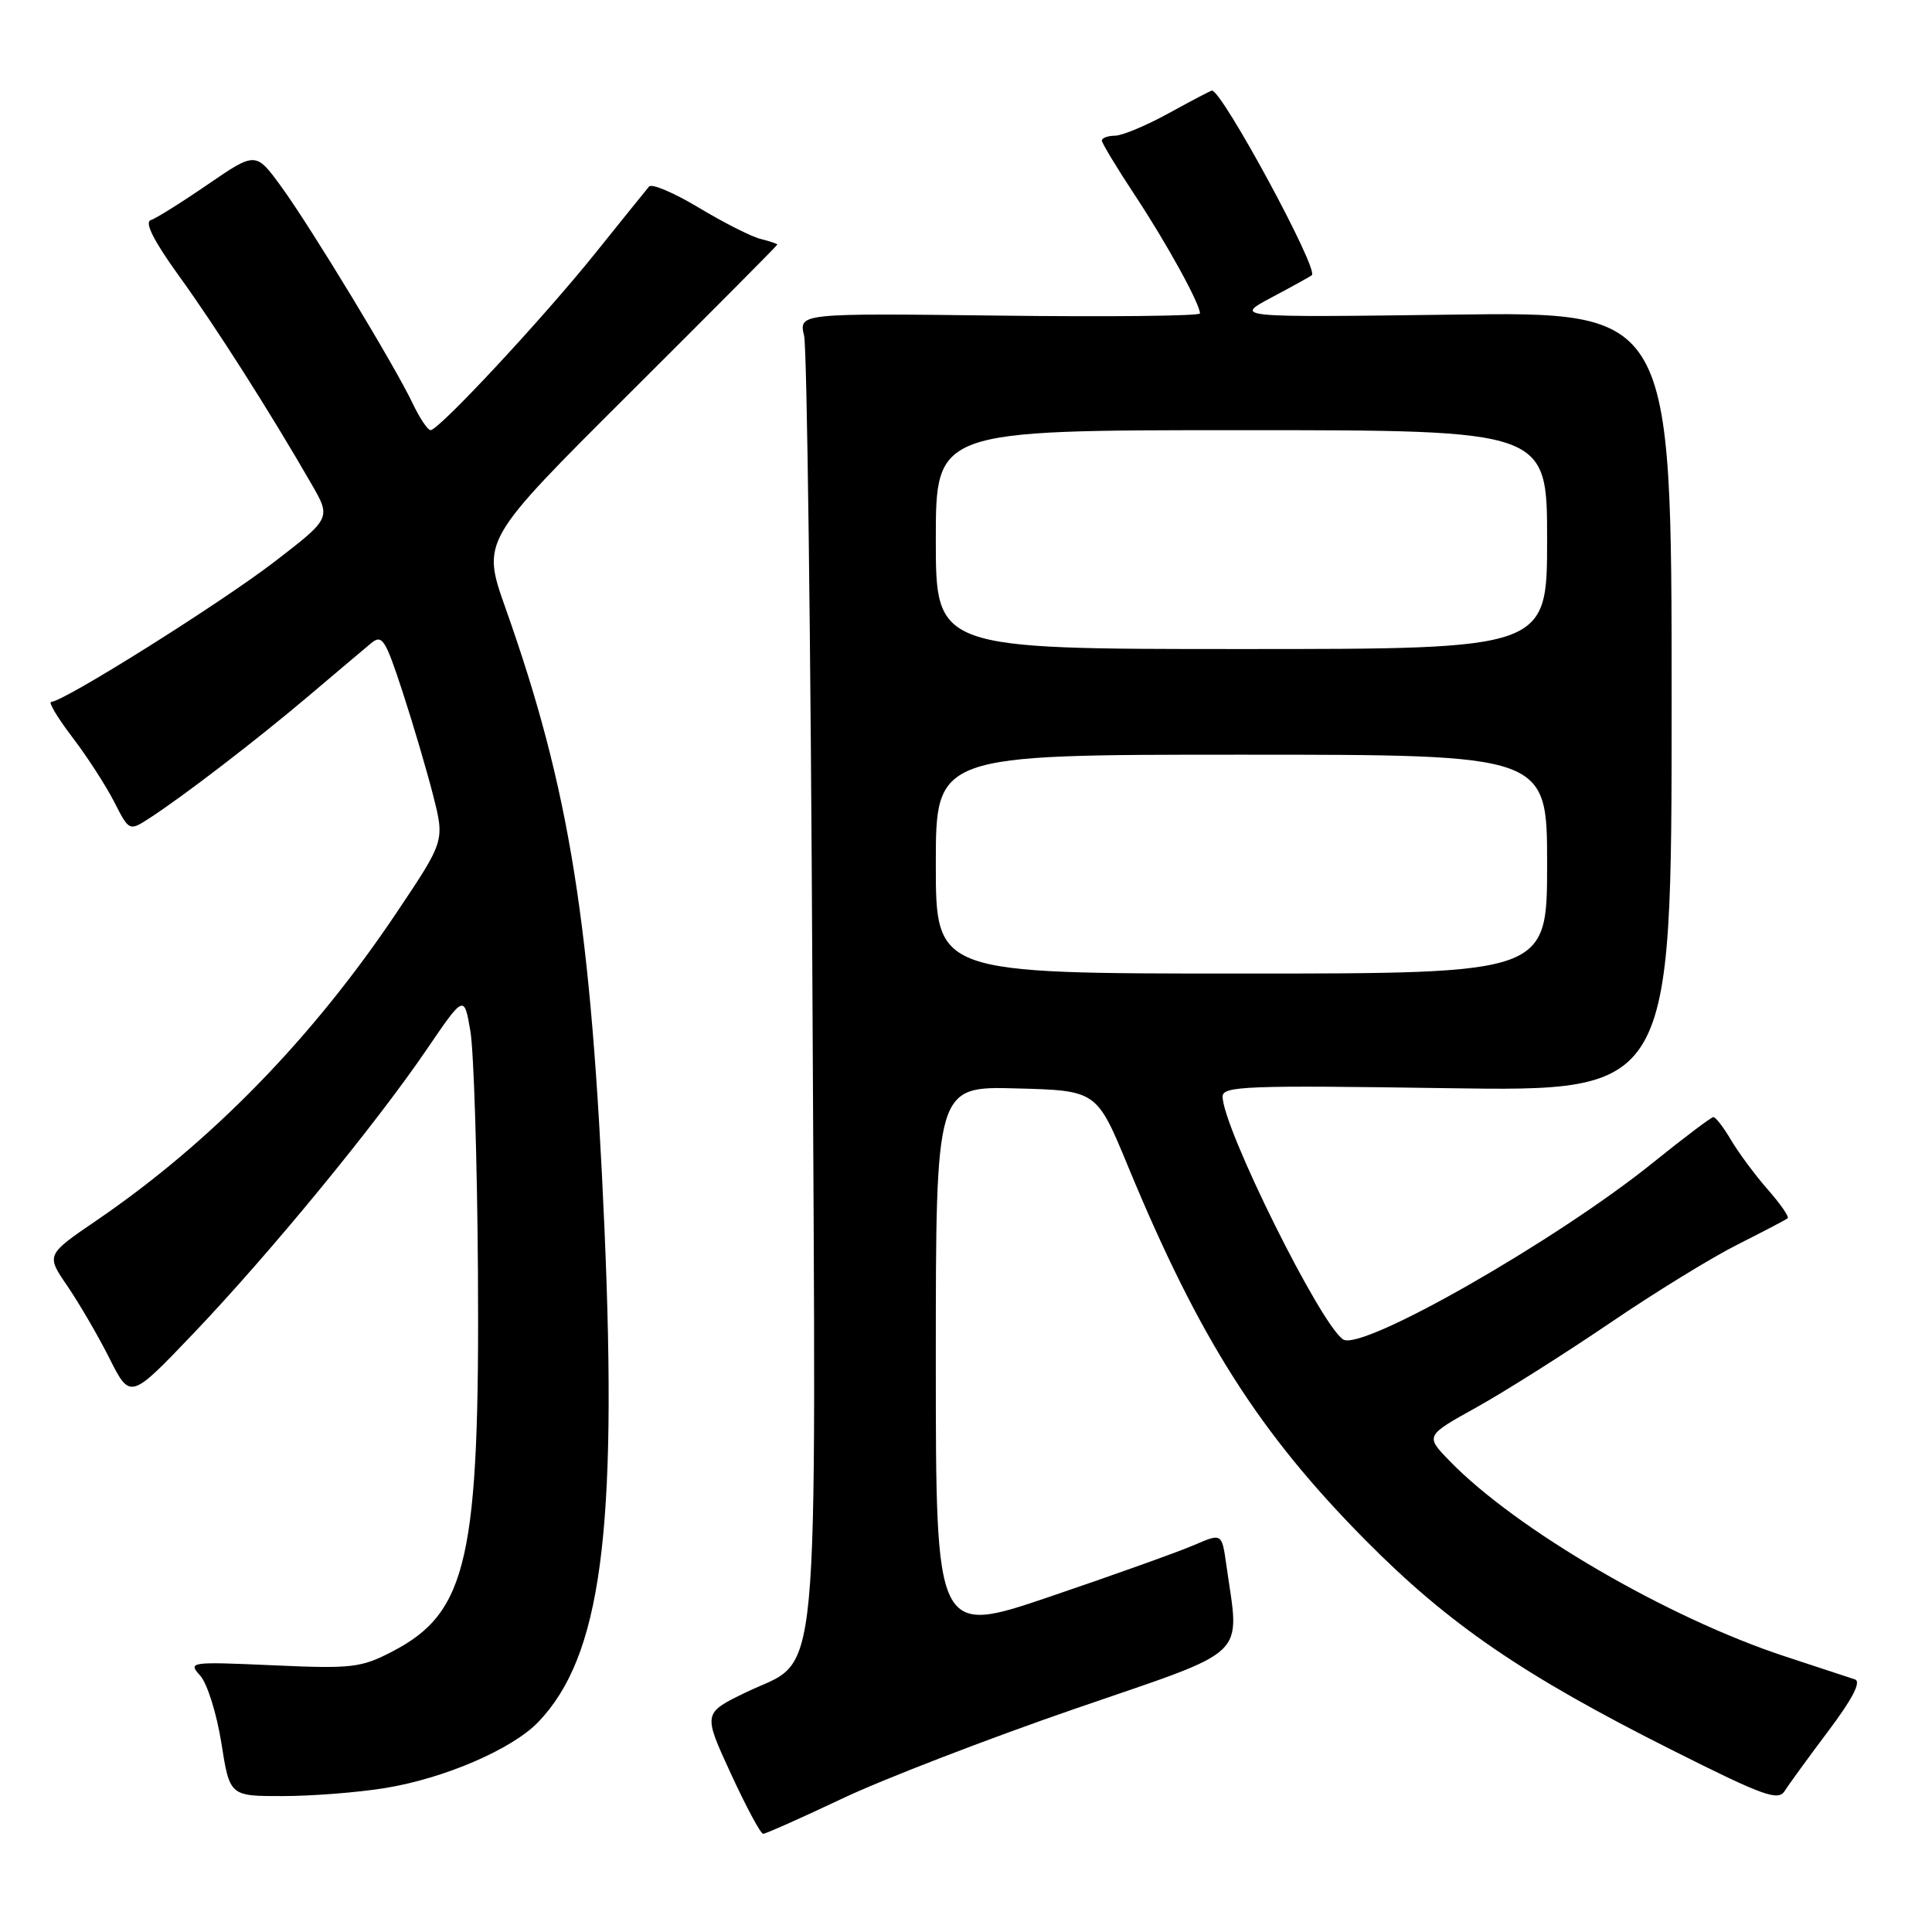<?xml version="1.0" encoding="UTF-8" standalone="no"?>
<!DOCTYPE svg PUBLIC "-//W3C//DTD SVG 1.1//EN" "http://www.w3.org/Graphics/SVG/1.1/DTD/svg11.dtd" >
<svg xmlns="http://www.w3.org/2000/svg" xmlns:xlink="http://www.w3.org/1999/xlink" version="1.1" viewBox="0 0 256 256">
 <g >
 <path fill="currentColor"
d=" M 111.62 238.31 C 117.05 235.74 130.95 230.38 142.50 226.40 C 165.93 218.33 164.26 219.93 162.49 207.32 C 161.90 203.14 161.90 203.14 158.20 204.74 C 156.16 205.62 147.64 208.67 139.25 211.52 C 124.00 216.71 124.00 216.71 124.00 180.32 C 124.00 143.93 124.00 143.93 134.66 144.22 C 145.32 144.50 145.32 144.50 149.45 154.50 C 158.90 177.36 166.85 189.87 180.97 204.12 C 192.00 215.26 201.87 222.01 221.63 231.93 C 233.71 238.00 235.63 238.69 236.50 237.29 C 237.05 236.41 239.66 232.83 242.29 229.33 C 245.48 225.09 246.65 222.82 245.79 222.53 C 245.08 222.29 240.92 220.92 236.55 219.49 C 220.97 214.37 200.89 202.67 192.06 193.56 C 188.85 190.25 188.85 190.25 195.68 186.46 C 199.43 184.37 207.35 179.36 213.29 175.33 C 219.22 171.29 226.87 166.59 230.29 164.88 C 233.70 163.16 236.67 161.61 236.88 161.42 C 237.09 161.22 235.91 159.52 234.24 157.62 C 232.58 155.73 230.40 152.79 229.39 151.09 C 228.39 149.39 227.33 148.01 227.03 148.02 C 226.74 148.03 223.12 150.76 219.00 154.08 C 206.23 164.38 180.52 179.06 177.99 177.49 C 175.05 175.68 162.00 149.39 162.00 145.29 C 162.00 143.91 165.33 143.79 191.75 144.19 C 221.50 144.63 221.50 144.63 221.50 92.97 C 221.50 41.30 221.50 41.30 192.50 41.69 C 163.50 42.07 163.50 42.07 168.50 39.41 C 171.25 37.95 173.65 36.62 173.83 36.46 C 174.75 35.65 161.94 12.00 160.59 12.00 C 160.44 12.00 157.89 13.34 154.91 14.98 C 151.93 16.62 148.71 17.97 147.75 17.98 C 146.79 17.99 146.00 18.28 146.00 18.62 C 146.00 18.95 147.97 22.22 150.38 25.87 C 154.60 32.25 159.00 40.26 159.00 41.53 C 159.00 41.87 147.04 42.00 132.42 41.82 C 105.84 41.50 105.84 41.50 106.55 44.50 C 106.93 46.15 107.43 85.07 107.65 131.00 C 108.12 226.99 108.84 219.40 98.83 224.25 C 93.15 227.00 93.15 227.00 96.83 234.99 C 98.85 239.38 100.78 242.98 101.12 242.99 C 101.45 242.99 106.18 240.89 111.62 238.31 Z  M 51.00 236.93 C 58.87 235.66 67.89 231.77 71.34 228.16 C 79.63 219.50 81.83 203.05 80.10 162.91 C 78.35 122.46 75.51 104.65 66.98 80.57 C 63.82 71.64 63.82 71.64 83.41 52.12 C 94.18 41.39 103.00 32.52 103.00 32.41 C 103.00 32.30 101.99 31.96 100.75 31.65 C 99.51 31.34 95.84 29.47 92.58 27.51 C 89.32 25.55 86.36 24.29 86.00 24.72 C 85.64 25.15 82.45 29.10 78.92 33.50 C 71.98 42.15 58.16 57.00 57.05 57.00 C 56.68 57.00 55.61 55.41 54.69 53.47 C 52.25 48.36 41.30 30.30 37.31 24.79 C 33.89 20.09 33.89 20.09 27.56 24.42 C 24.08 26.81 20.66 28.95 19.96 29.18 C 19.13 29.46 20.42 32.00 23.71 36.55 C 28.57 43.27 35.79 54.61 41.24 64.08 C 43.88 68.65 43.88 68.65 36.39 74.42 C 29.23 79.93 8.41 93.00 6.79 93.00 C 6.36 93.00 7.61 95.09 9.56 97.65 C 11.52 100.21 14.01 104.07 15.12 106.23 C 17.12 110.15 17.12 110.15 19.81 108.41 C 24.28 105.52 34.11 97.97 41.00 92.13 C 44.58 89.10 48.24 86.00 49.15 85.25 C 50.63 84.01 51.05 84.66 53.35 91.69 C 54.75 95.98 56.58 102.18 57.41 105.46 C 58.92 111.43 58.92 111.43 52.53 120.96 C 41.40 137.56 27.95 151.36 12.80 161.71 C 6.10 166.28 6.10 166.28 8.92 170.39 C 10.46 172.65 12.98 176.96 14.50 179.98 C 17.26 185.46 17.26 185.46 25.64 176.68 C 35.76 166.07 49.69 149.11 56.50 139.12 C 61.50 131.78 61.50 131.78 62.33 136.64 C 62.78 139.31 63.23 153.65 63.33 168.50 C 63.57 206.50 61.96 213.66 51.99 218.83 C 47.84 220.99 46.63 221.13 36.17 220.66 C 25.13 220.17 24.88 220.21 26.53 222.03 C 27.46 223.06 28.72 227.08 29.33 230.95 C 30.44 238.00 30.44 238.00 37.47 237.99 C 41.34 237.99 47.42 237.51 51.00 236.93 Z  M 124.00 114.50 C 124.00 100.00 124.00 100.00 164.50 100.00 C 205.00 100.00 205.00 100.00 205.00 114.50 C 205.00 129.00 205.00 129.00 164.50 129.00 C 124.00 129.00 124.00 129.00 124.00 114.50 Z  M 124.00 71.50 C 124.00 57.00 124.00 57.00 164.50 57.00 C 205.00 57.00 205.00 57.00 205.00 71.50 C 205.00 86.00 205.00 86.00 164.50 86.00 C 124.00 86.00 124.00 86.00 124.00 71.50 Z "/>
</g>
</svg>